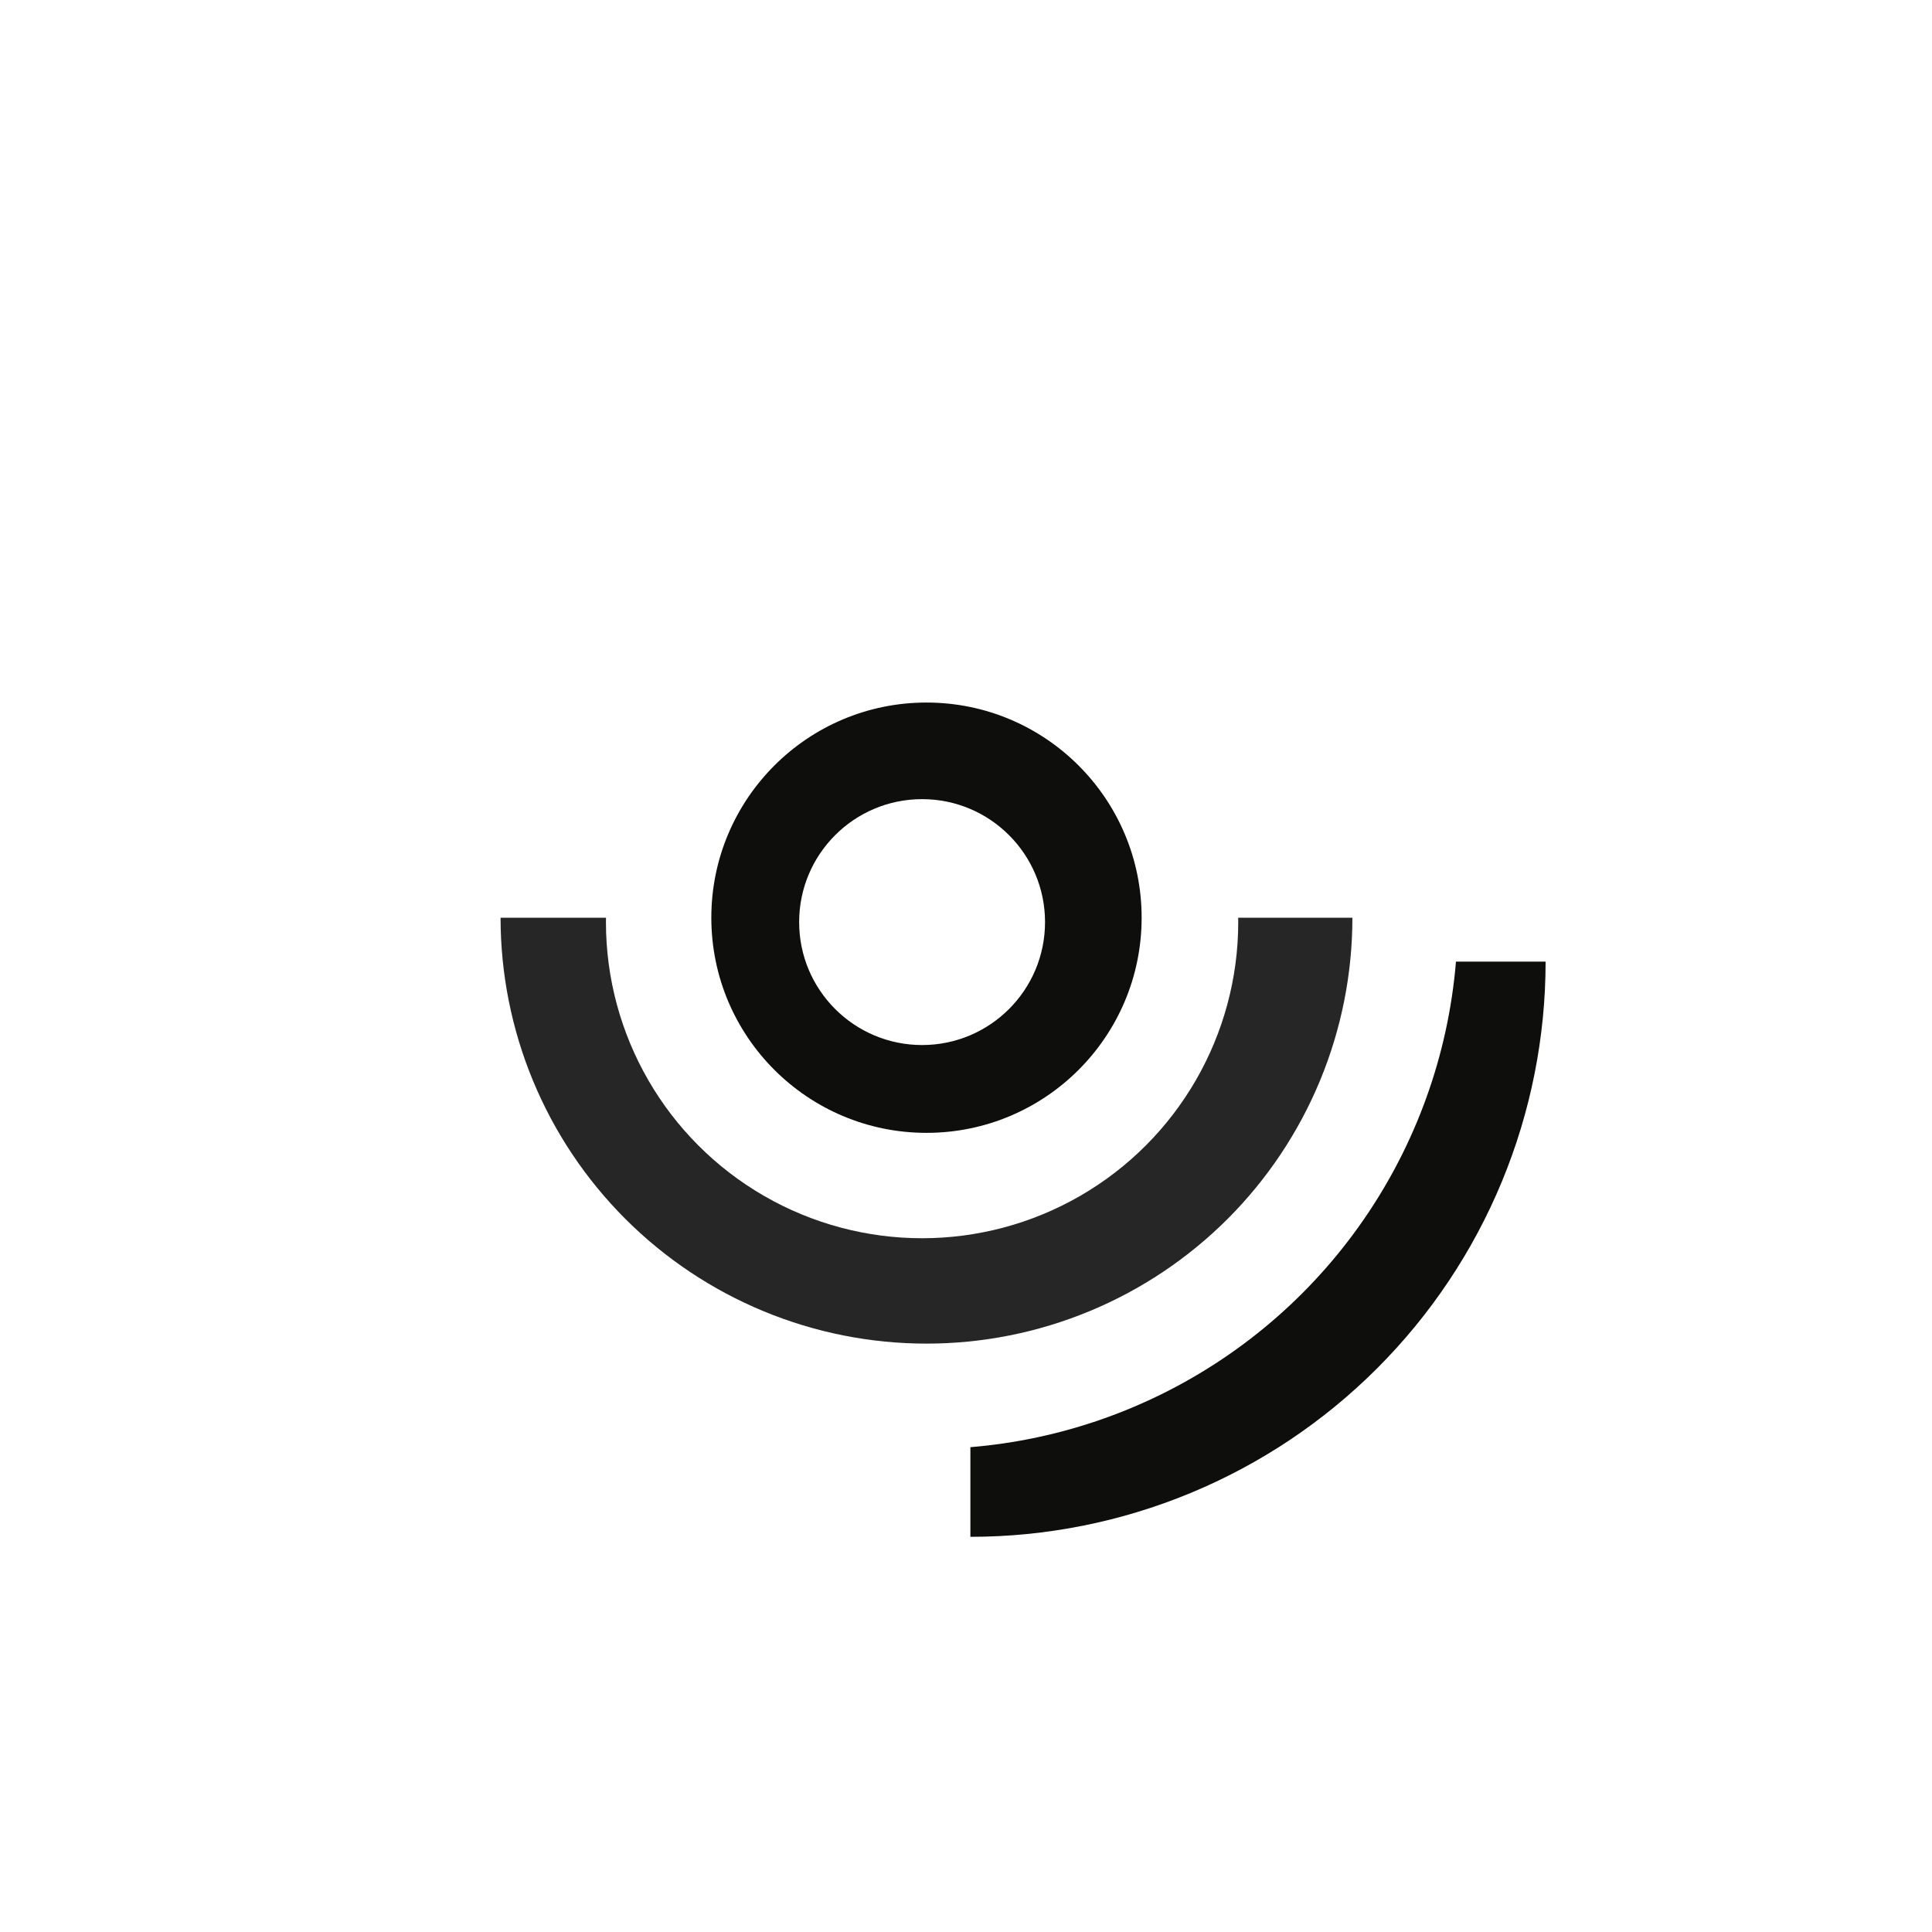 <svg width="220" height="220" viewBox="0 0 220 220" fill="none" xmlns="http://www.w3.org/2000/svg">
<rect width="220" height="220" fill="white"/>
<path d="M176 109.5C176 118.102 174.306 126.619 171.014 134.566C167.722 142.513 162.898 149.733 156.815 155.815C150.733 161.898 143.513 166.722 135.566 170.014C127.619 173.306 119.102 175 110.5 175L110.5 109.5H176Z" fill="#0E0E0C"/>
<circle cx="105.5" cy="104.5" r="60.5" fill="white"/>
<path d="M154 104.5C154 110.869 152.746 117.176 150.308 123.06C147.871 128.944 144.298 134.291 139.795 138.795C135.291 143.298 129.944 146.871 124.06 149.308C118.176 151.746 111.869 153 105.5 153C99.131 153 92.824 151.746 86.94 149.308C81.056 146.871 75.709 143.298 71.205 138.795C66.702 134.291 63.129 128.944 60.692 123.06C58.255 117.176 57 110.869 57 104.5L105.5 104.5H154Z" fill="#262626"/>
<circle cx="105" cy="105" r="36" fill="white"/>
<circle cx="105.5" cy="104.5" r="24.5" fill="#0E0E0C"/>
<circle cx="105" cy="105" r="14" fill="white"/>
</svg>